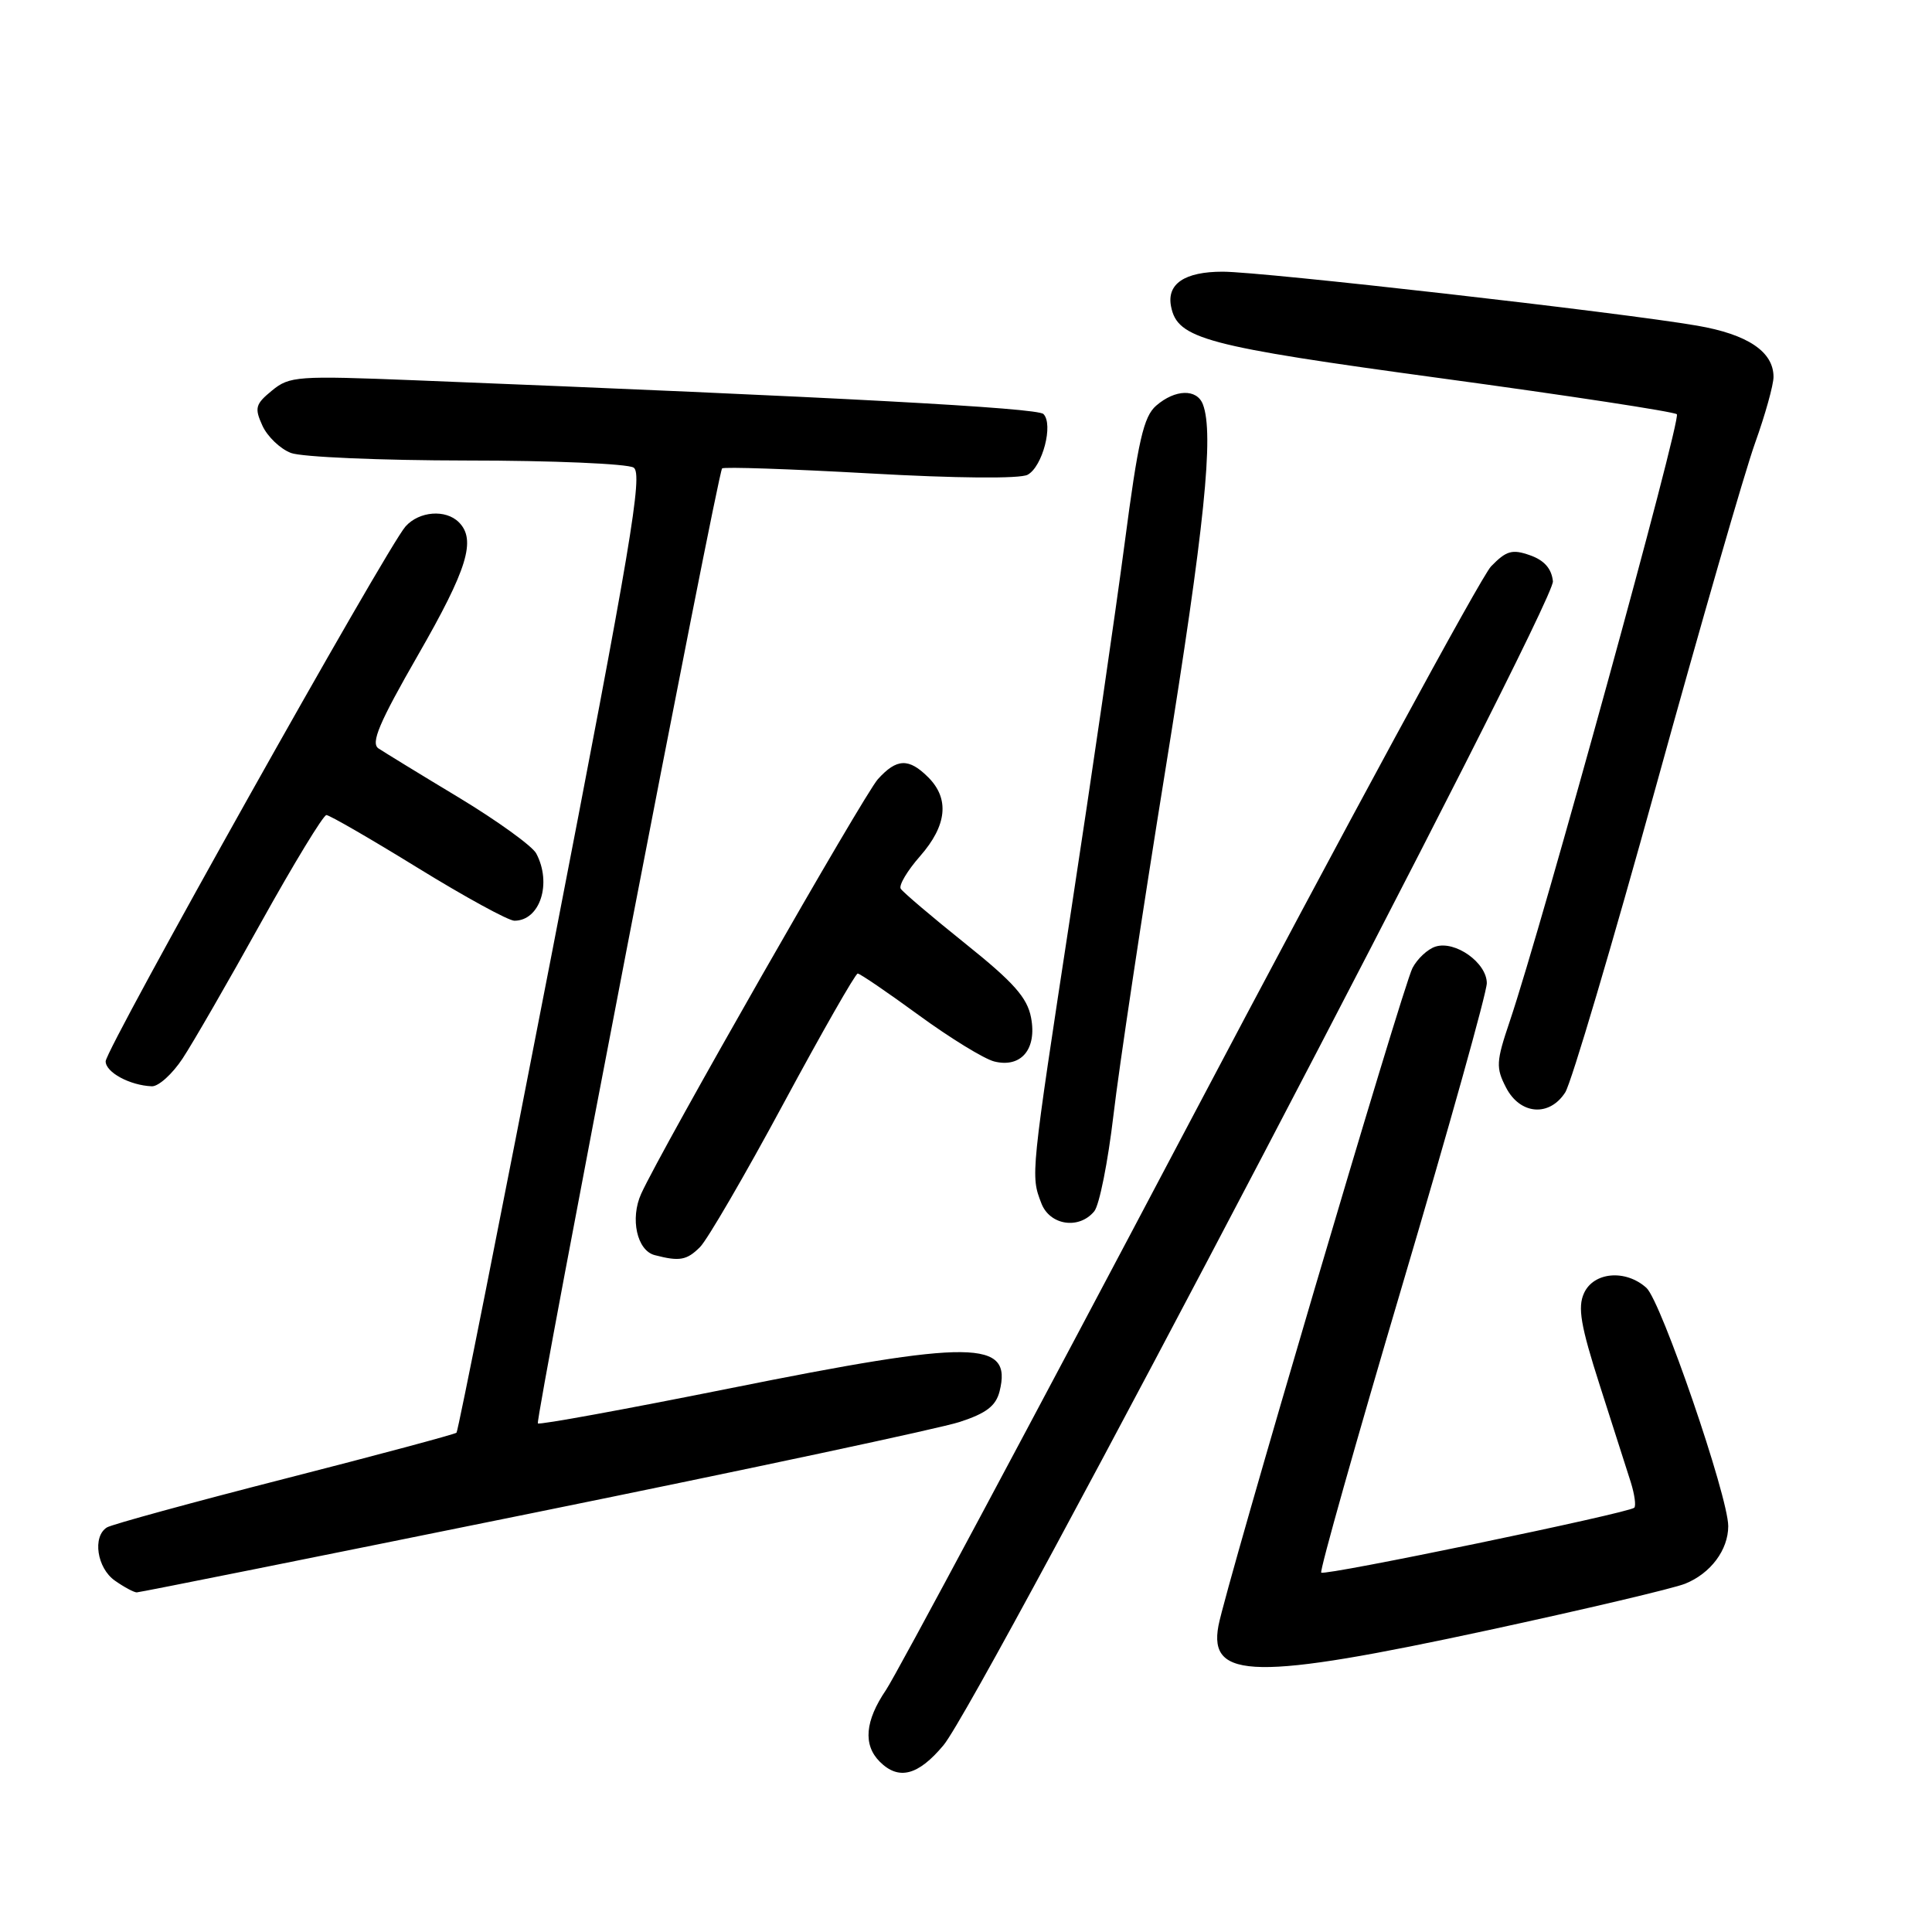 <?xml version="1.0" encoding="UTF-8" standalone="no"?>
<!DOCTYPE svg PUBLIC "-//W3C//DTD SVG 1.1//EN" "http://www.w3.org/Graphics/SVG/1.1/DTD/svg11.dtd" >
<svg xmlns="http://www.w3.org/2000/svg" xmlns:xlink="http://www.w3.org/1999/xlink" version="1.1" viewBox="0 0 256 256">
 <g >
 <path fill="currentColor"
d=" M 125.02 231.25 C 129.99 225.29 206.09 79.95 205.77 77.02 C 205.59 75.33 204.61 74.23 202.72 73.57 C 200.37 72.74 199.59 72.97 197.57 75.05 C 196.27 76.40 178.23 109.65 157.50 148.95 C 136.77 188.24 118.72 221.99 117.40 223.93 C 114.62 228.02 114.34 231.20 116.57 233.43 C 119.08 235.94 121.66 235.27 125.02 231.25 Z  M 197.28 215.99 C 210.05 213.23 221.76 210.47 223.29 209.85 C 226.67 208.49 229.00 205.37 229.00 202.22 C 229.00 198.30 220.11 172.41 218.16 170.65 C 215.42 168.17 211.17 168.53 209.89 171.35 C 209.03 173.23 209.44 175.65 211.99 183.60 C 213.74 189.04 215.58 194.81 216.09 196.41 C 216.59 198.01 216.80 199.53 216.55 199.78 C 215.85 200.48 175.56 208.83 175.07 208.38 C 174.84 208.16 179.68 191.00 185.83 170.24 C 191.98 149.48 197.01 131.50 197.01 130.27 C 197.00 127.57 192.83 124.60 190.21 125.43 C 189.17 125.76 187.80 127.04 187.16 128.27 C 185.85 130.78 162.44 210.15 161.45 215.42 C 160.11 222.57 166.33 222.67 197.28 215.99 Z  M 70.65 200.47 C 99.17 194.68 124.59 189.26 127.15 188.42 C 130.69 187.27 131.96 186.29 132.45 184.36 C 134.16 177.52 128.99 177.47 96.52 184.00 C 82.85 186.74 71.49 188.82 71.27 188.61 C 70.88 188.22 95.06 62.85 95.68 62.07 C 95.87 61.84 104.67 62.14 115.25 62.73 C 126.72 63.38 135.16 63.45 136.16 62.91 C 138.14 61.85 139.61 56.21 138.26 54.86 C 137.44 54.04 111.22 52.63 55.00 50.39 C 39.41 49.77 38.36 49.84 36.04 51.75 C 33.84 53.55 33.70 54.05 34.77 56.40 C 35.43 57.85 37.14 59.48 38.55 60.02 C 39.97 60.56 50.44 61.01 61.82 61.02 C 73.19 61.02 83.16 61.45 83.96 61.96 C 85.21 62.75 83.62 72.20 73.15 126.18 C 66.39 160.99 60.70 189.63 60.49 189.84 C 60.29 190.04 50.05 192.79 37.73 195.94 C 25.42 199.09 14.81 202.00 14.17 202.39 C 12.22 203.60 12.85 207.78 15.22 209.44 C 16.44 210.30 17.75 211.00 18.12 211.00 C 18.50 211.00 42.13 206.26 70.65 200.47 Z  M 92.76 165.24 C 93.72 164.28 98.70 155.73 103.81 146.24 C 108.92 136.76 113.35 129.00 113.65 129.00 C 113.95 129.00 117.59 131.48 121.75 134.52 C 125.90 137.55 130.40 140.31 131.74 140.65 C 135.30 141.54 137.42 139.02 136.62 134.84 C 136.12 132.19 134.31 130.16 127.92 125.04 C 123.49 121.49 119.63 118.21 119.35 117.76 C 119.07 117.31 120.23 115.36 121.92 113.44 C 125.48 109.38 125.84 105.84 123.00 103.00 C 120.42 100.42 118.82 100.48 116.32 103.25 C 114.44 105.35 87.66 152.24 84.96 158.18 C 83.47 161.47 84.40 165.70 86.75 166.31 C 90.04 167.17 91.00 167.00 92.76 165.24 Z  M 144.99 160.51 C 145.67 159.70 146.81 153.96 147.54 147.76 C 148.26 141.57 151.36 120.95 154.43 101.95 C 159.62 69.75 160.88 57.46 159.39 53.58 C 158.59 51.49 155.72 51.57 153.20 53.75 C 151.53 55.20 150.81 58.36 149.02 72.00 C 147.82 81.08 144.63 103.00 141.92 120.72 C 136.54 155.93 136.56 155.72 137.98 159.43 C 139.09 162.36 142.96 162.96 144.99 160.51 Z  M 207.40 144.75 C 208.20 143.51 213.63 125.18 219.48 104.00 C 225.33 82.82 231.21 62.44 232.56 58.69 C 233.90 54.95 235.00 51.01 235.00 49.94 C 235.00 46.60 231.57 44.30 224.87 43.15 C 214.74 41.40 167.25 36.00 162.01 36.00 C 156.97 36.00 154.58 37.61 155.17 40.60 C 156.01 44.91 159.61 45.86 191.00 50.13 C 207.78 52.41 221.81 54.55 222.19 54.89 C 222.83 55.46 204.38 122.50 200.04 135.36 C 198.24 140.68 198.20 141.48 199.56 144.11 C 201.42 147.71 205.30 148.02 207.40 144.75 Z  M 24.20 140.25 C 25.56 138.19 30.23 130.09 34.58 122.25 C 38.94 114.41 42.84 108.00 43.25 108.00 C 43.66 108.00 49.11 111.15 55.36 115.00 C 61.61 118.85 67.37 122.00 68.16 122.00 C 71.56 122.00 73.16 117.04 71.05 113.08 C 70.52 112.10 65.91 108.77 60.80 105.68 C 55.68 102.60 50.89 99.66 50.15 99.17 C 49.10 98.46 50.23 95.78 55.40 86.78 C 61.93 75.41 63.13 71.53 60.80 69.20 C 59.06 67.46 55.55 67.73 53.74 69.75 C 51.31 72.45 14.00 139.00 14.00 140.63 C 14.00 142.09 17.20 143.82 20.12 143.94 C 21.01 143.97 22.84 142.31 24.20 140.25 Z "/>
</g>
</svg>